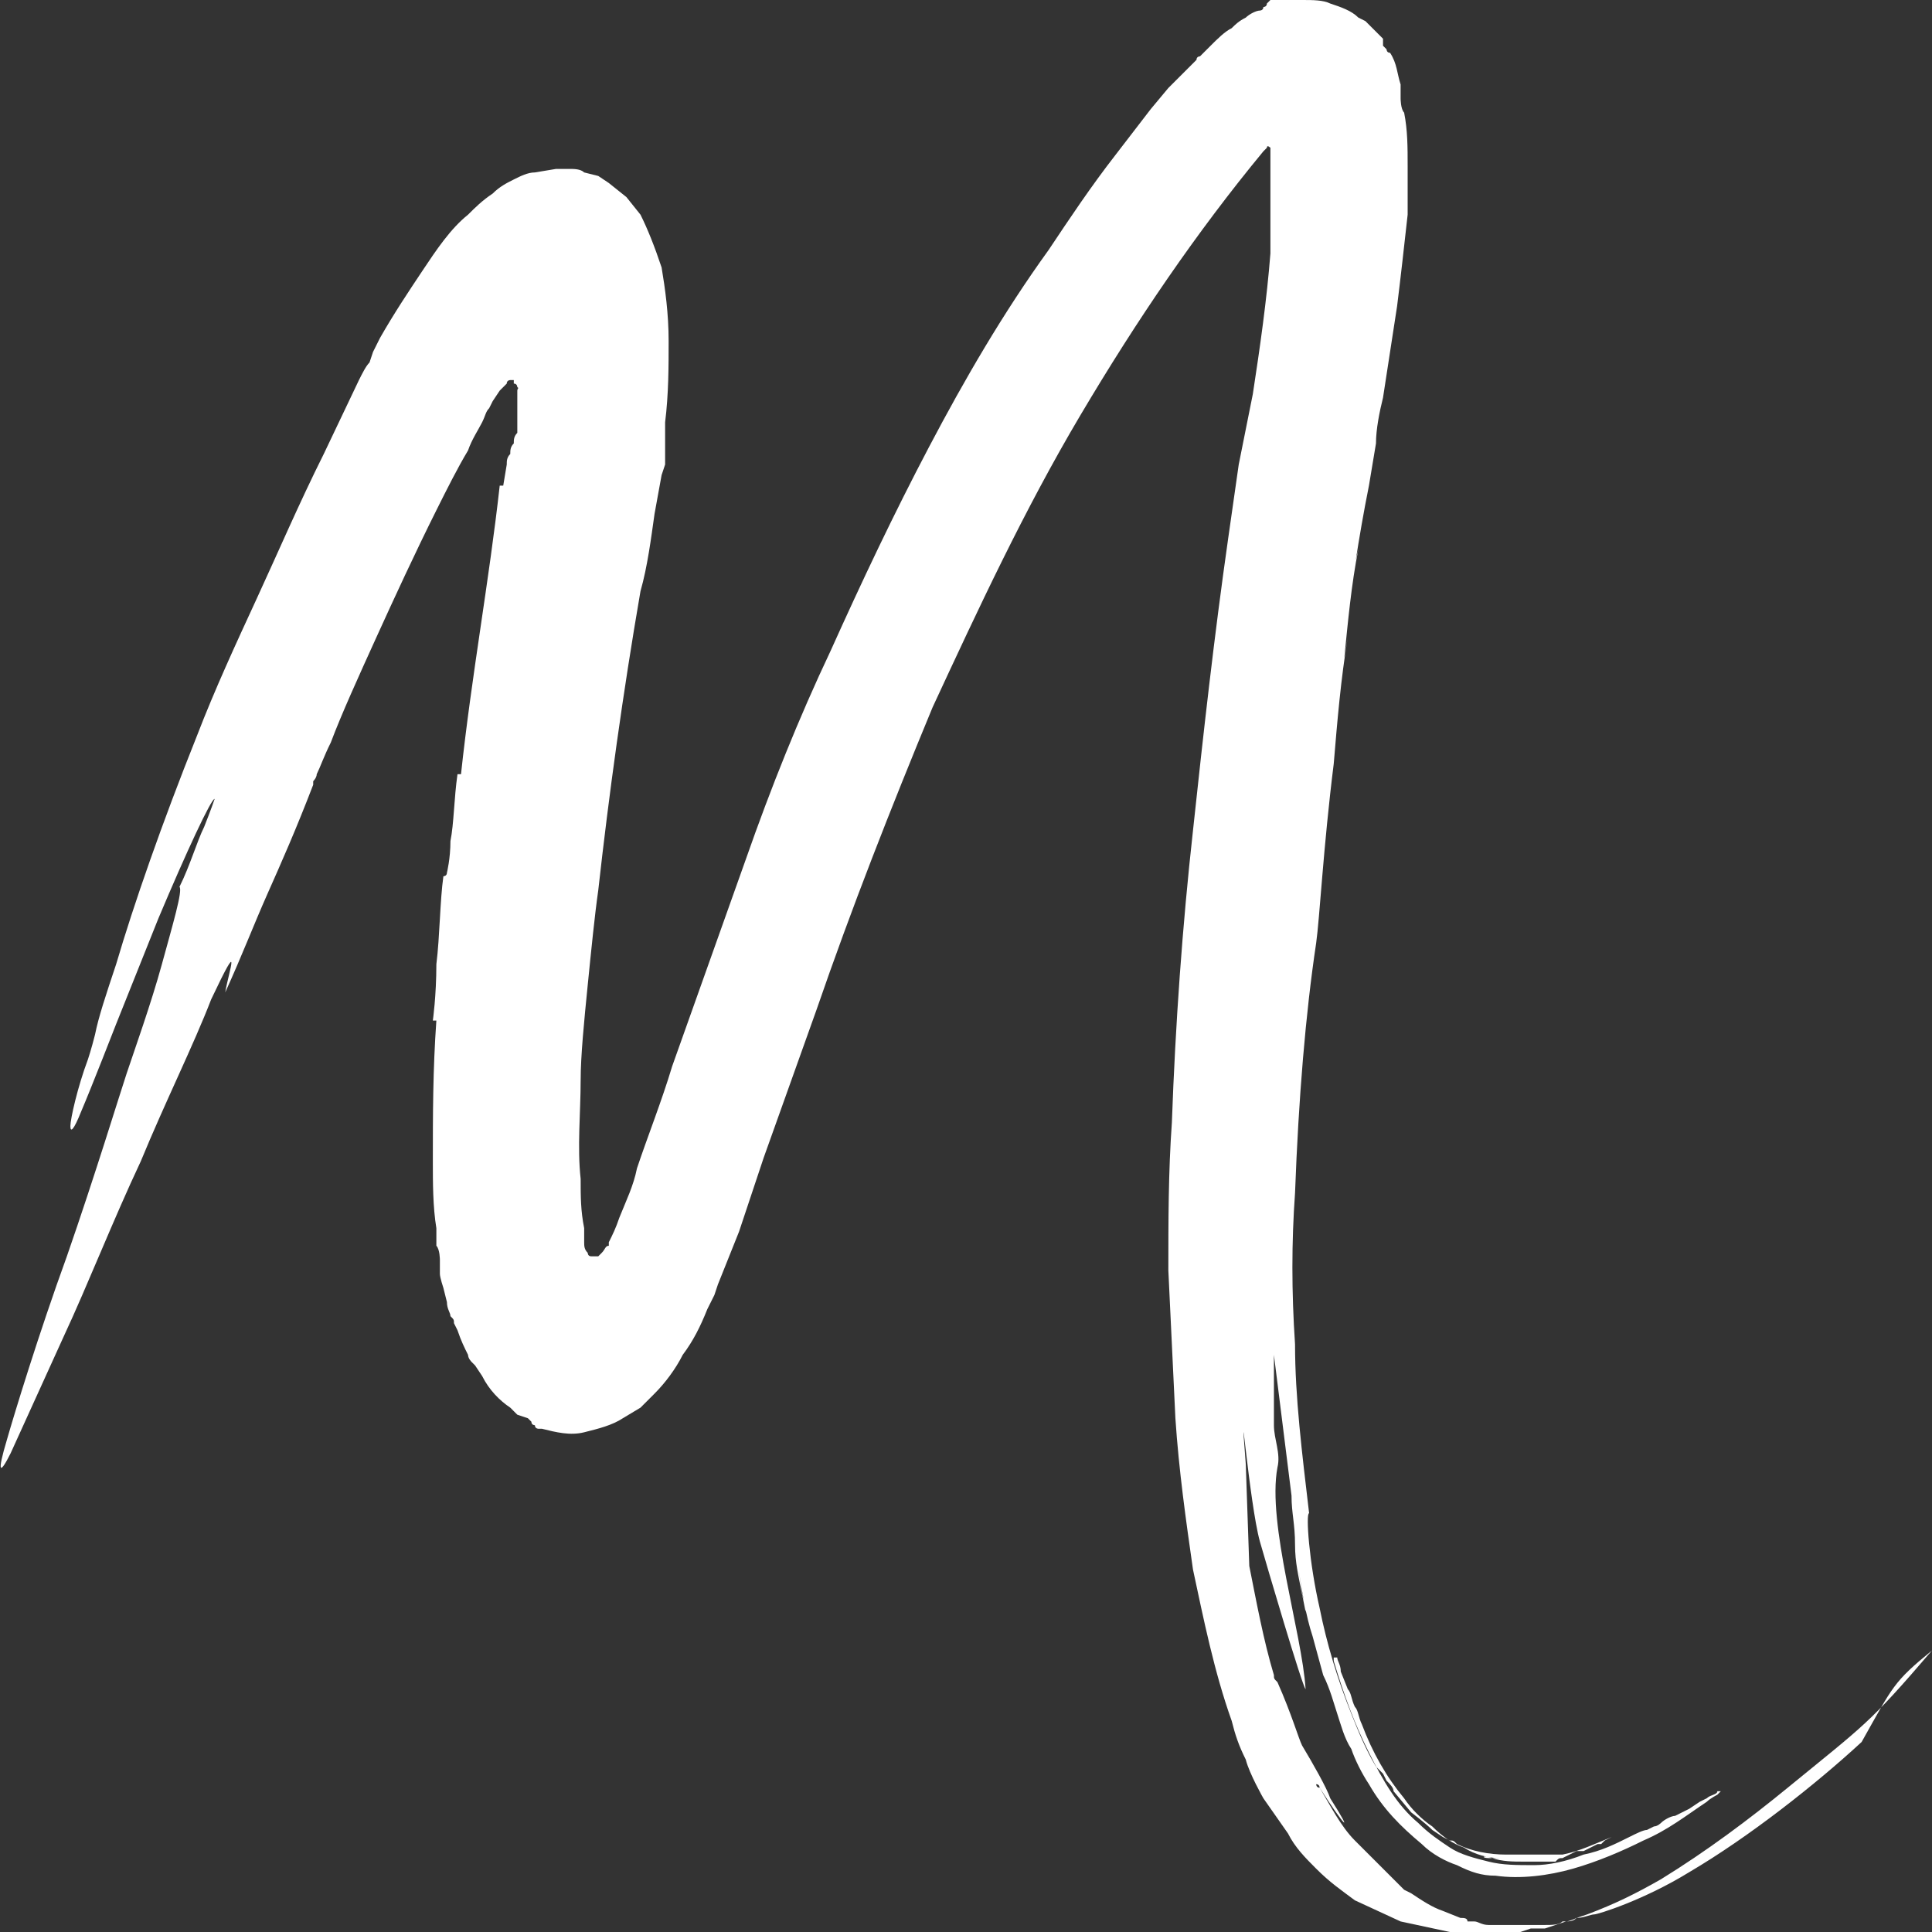 <?xml version="1.0" encoding="utf-8"?>
<!-- Generator: Adobe Illustrator 19.2.1, SVG Export Plug-In . SVG Version: 6.00 Build 0)  -->
<!DOCTYPE svg PUBLIC "-//W3C//DTD SVG 1.1//EN" "http://www.w3.org/Graphics/SVG/1.1/DTD/svg11.dtd">
<svg version="1.1" id="Layer_1" xmlns="http://www.w3.org/2000/svg" xmlns:xlink="http://www.w3.org/1999/xlink" x="0px" y="0px"
	 width="54.9px" height="54.9px" viewBox="0 0 54.9 54.9" style="enable-background:new 0 0 54.9 54.9;" xml:space="preserve">
<rect x="0" y="0" width="54.9" height="54.9" fill="#333333" stroke="none"/>
<style type="text/css">
	.st0{fill:#FFFFFF;}
</style>
<path class="st0" d="M54.9,46.9C53.1,49,53,49,50.8,50.8c-1.1,0.9-2.3,1.8-3.6,2.6c-0.7,0.4-1.3,0.7-2.1,1l-0.3,0.1
	c0,0-0.2,0.1-0.3,0.1l-0.6,0.2h-0.4l-0.3,0.1h-2l-1.4-0.3L38.5,54c-0.4-0.3-0.7-0.5-1.1-0.9c-0.3-0.3-0.6-0.6-0.8-1l-0.7-1
	c0,0-0.4-0.7-0.5-1.1c-0.2-0.4-0.3-0.7-0.4-1.1c-0.5-1.4-0.8-2.9-1.1-4.3c-0.2-1.4-0.4-2.8-0.5-4.3l-0.2-4.2c0-1.4,0-2.8,0.1-4.2
	c0.1-2.8,0.3-5.6,0.6-8.3c0.3-2.8,0.6-5.5,1-8.3l0.3-2.1l0.2-1l0.2-1c0.2-1.3,0.4-2.7,0.5-4v-3c0,0-0.1-0.1-0.1,0l-0.1,0.1
	c-1.9,2.3-3.6,4.8-5.2,7.5c-1.6,2.7-2.9,5.5-4.2,8.3c-1.2,2.9-2.3,5.7-3.3,8.6l-1.5,4.2L21,35l-0.4,1l-0.2,0.5l-0.1,0.3L20.2,37
	l-0.1,0.2c-0.2,0.5-0.4,0.9-0.7,1.3c-0.2,0.4-0.5,0.8-0.8,1.1l-0.2,0.2l-0.1,0.1L18.2,40l-0.5,0.3c-0.3,0.2-0.7,0.3-1.1,0.4
	c-0.4,0.1-0.8,0-1.2-0.1h-0.1c0,0-0.1,0-0.1-0.1c0,0-0.1,0-0.1-0.1L15,40.3l-0.3-0.1l-0.1-0.1L14.5,40c-0.3-0.2-0.6-0.5-0.8-0.9
	l-0.2-0.3l-0.1-0.1c0,0-0.1-0.1-0.1-0.2c-0.1-0.2-0.2-0.4-0.3-0.7l-0.1-0.2c0-0.1,0-0.1-0.1-0.2c0-0.1-0.1-0.2-0.1-0.4l-0.1-0.4
	c0,0-0.1-0.3-0.1-0.4v-0.4c0,0,0-0.3-0.1-0.4v-0.5c-0.1-0.6-0.1-1.3-0.1-1.9c0-1.3,0-2.6,0.1-4h-0.1c0,0,0.1-0.7,0.1-1.6
	c0.1-0.8,0.1-1.8,0.2-2.5c0,0,0.1,0,0.1-0.1c0,0,0.1-0.4,0.1-0.9c0.1-0.5,0.1-1.2,0.2-1.9h0.1c0.3-2.8,0.8-5.5,1.1-8.2h0.1l0.1-0.6
	c0-0.1,0-0.2,0.1-0.3c0-0.1,0-0.2,0.1-0.3c0-0.1,0-0.2,0.1-0.3v-1.2c0,0,0-0.1,0.1-0.1c0,0,0,0.1-0.1,0c0,0,0-0.1-0.1-0.1v-0.1h-0.1
	c0,0-0.1,0-0.1,0.1l-0.2,0.2L14,11.4l-0.1,0.2c-0.1,0.1-0.1,0.2-0.2,0.4s-0.3,0.5-0.4,0.8c-0.3,0.5-0.6,1.1-0.9,1.7
	c-0.6,1.2-1.2,2.5-1.7,3.6s-1,2.2-1.3,3C9.2,21.5,9.1,21.8,9,22c0,0.1-0.1,0.2-0.1,0.2v0.1c-0.5,1.3-0.9,2.2-1.3,3.1
	s-0.7,1.7-1.2,2.8c0.1-0.6,0.5-1.7-0.4,0.2c-0.5,1.3-1.3,2.9-2,4.6c-0.8,1.7-1.5,3.5-2.2,5l-1.5,3.3c-0.3,0.6-0.4,0.6-0.1-0.4
	c0.2-0.7,0.9-3,1.7-5.2c0.8-2.3,1.5-4.6,1.7-5.2s0.7-2,1-3.1s0.6-2.1,0.5-2.2c0.3-0.6,0.5-1.3,0.7-1.7C6,23,6.1,22.7,6.1,22.7
	c-0.1,0-0.8,1.5-1.6,3.4l-1.2,3c0,0-0.7,1.8-1,2.5C2.1,32.1,2,32.2,2,32s0.2-1.1,0.5-1.9c0,0,0.1-0.3,0.2-0.7c0.1-0.5,0.3-1.1,0.6-2
	c0.5-1.7,1.3-4,2.3-6.5c0.5-1.3,1.1-2.6,1.7-3.9s1.2-2.7,1.9-4.1l1-2.1c0.1-0.2,0.2-0.4,0.3-0.5l0.1-0.3l0.1-0.2l0.1-0.2
	c0.4-0.7,0.8-1.3,1.2-1.9s0.8-1.2,1.3-1.6c0.2-0.2,0.4-0.4,0.7-0.6c0.2-0.2,0.4-0.3,0.6-0.4C14.8,5,15,4.9,15.2,4.9l0.6-0.1h0.4
	c0.1,0,0.3,0,0.4,0.1L17,5l0.3,0.2l0.5,0.4l0.4,0.5c0.2,0.4,0.4,0.9,0.6,1.5C18.9,8.2,19,8.9,19,9.7c0,0.7,0,1.5-0.1,2.3v1.2
	l-0.1,0.3l-0.2,1.1c-0.1,0.7-0.2,1.5-0.4,2.2c-0.5,2.9-0.9,5.8-1.2,8.5C16.9,26,16.8,27,16.7,28s-0.2,2-0.2,2.7c0,0.9-0.1,1.9,0,2.8
	c0,0.5,0,0.9,0.1,1.4v0.4c0,0.1,0,0.2,0.1,0.3c0,0,0,0.1,0.1,0.1H17l0.1-0.1c0.1-0.1,0.1-0.2,0.2-0.2v-0.1c0.1-0.2,0.2-0.4,0.3-0.7
	c0.2-0.5,0.4-0.9,0.5-1.4c0.3-0.9,0.7-1.9,1-2.9l2.1-5.9c0.7-2,1.5-4,2.4-5.9c0.9-2,1.8-3.9,2.8-5.8s2.1-3.8,3.4-5.6
	c0.6-0.9,1.2-1.8,1.9-2.7l1-1.3l0.5-0.6l0.3-0.3l0.3-0.3l0.1-0.1L34,1.7c0-0.1,0.1-0.1,0.1-0.1l0.3-0.3c0.2-0.2,0.4-0.4,0.6-0.5
	c0.1-0.1,0.2-0.2,0.4-0.3c0.1-0.1,0.3-0.2,0.4-0.2c0,0,0.1,0,0.1-0.1c0,0,0.1,0,0.1-0.1L36.1,0H37c0.3,0,0.6,0,0.8,0.1
	c0.3,0.1,0.6,0.2,0.8,0.4l0.2,0.1l0.1,0.1L39,0.8l0.1,0.1L39.2,1l0.1,0.1v0.2l0.1,0.1c0,0,0,0.1,0.1,0.1c0.2,0.3,0.2,0.6,0.3,0.9
	v0.4c0,0,0,0.3,0.1,0.4C40,3.7,40,4.2,40,4.7v1.4c-0.1,0.9-0.2,1.8-0.3,2.6l-0.4,2.6c-0.1,0.4-0.2,0.9-0.2,1.3l-0.2,1.2
	c-0.3,1.5-0.5,2.9-0.7,4.4v-0.1c0.1-0.9,0.2-1.7,0.4-2.5c-0.2,1-0.3,2.1-0.4,3.1l0.1-0.6c-0.2,1.2-0.3,2.4-0.4,3.6
	c-0.3,2.4-0.4,4.4-0.5,5.1c-0.3,2-0.5,4.4-0.6,7.1c-0.1,1.4-0.1,2.8,0,4.3c0,1.5,0.2,3.1,0.4,4.8c-0.1,0,0,1.4,0.3,2.7
	c0.2,1,0.5,2,0.9,3c0.2,0.5,0.4,1,0.7,1.5l0.1,0.1l0.1,0.1l0.1,0.2c0.1,0.1,0.2,0.2,0.2,0.3l0.5,0.6c0,0,0.4,0.3,0.6,0.5l0.3,0.2
	l0.2,0.1c0.1,0,0.1,0,0.2,0.1c0.4,0.2,0.9,0.3,1.4,0.3h1.6c0.5-0.1,0.9-0.3,1.4-0.5l-0.2,0.1l-0.1,0.1h-0.1l-0.2,0.1L45,52.6h-0.2
	l-0.2,0.1l-0.2,0.1c-0.1,0-0.1,0-0.2,0.1h-0.9c-0.3,0-0.6,0-0.9-0.1c-0.3-0.1-0.3,0-0.1,0h1.5h-0.2h-1c-0.3,0-0.7-0.1-1-0.3
	c-0.3-0.1-0.6-0.3-0.9-0.6c-0.3-0.2-0.6-0.5-0.8-0.8c-0.5-0.6-0.9-1.3-1.2-2.1c-0.1-0.2-0.1-0.4-0.2-0.5c-0.1-0.2-0.1-0.4-0.2-0.5
	l-0.2-0.5c0-0.2-0.1-0.3-0.1-0.4h-0.1v0.1c0.3,1,0.6,1.8,1,2.6s0.8,1.5,1.4,2c0.3,0.3,0.6,0.5,0.9,0.7c0.3,0.2,0.7,0.3,1.1,0.4
	c0.4,0.1,0.8,0.1,1.3,0.1c0.4,0,0.9-0.1,1.4-0.3c0.5-0.1,0.9-0.3,1.3-0.5c0.2-0.1,0.4-0.2,0.5-0.2l0.2-0.1c0.1,0,0.2-0.1,0.2-0.1
	c0.1-0.1,0.3-0.2,0.4-0.2l0.2-0.1l0.2-0.1l0.3-0.2l0.2-0.1c0.1-0.1,0.3-0.1,0.3-0.2h0.1L48.8,51c0,0-0.2,0.1-0.3,0.2
	c-0.6,0.4-1.1,0.8-1.8,1.1c-0.6,0.3-1.3,0.6-2,0.8s-1.5,0.3-2.2,0.2c-0.4,0-0.7-0.1-1.1-0.3c-0.3-0.1-0.7-0.3-1-0.6
	c-0.6-0.5-1.1-1-1.5-1.7c-0.2-0.3-0.4-0.7-0.5-1c-0.2-0.3-0.3-0.7-0.4-1c-0.1-0.3-0.2-0.7-0.4-1.1l-0.3-1.1
	c-0.2-0.6-0.3-1.3-0.4-1.9c0.1,0.6,0.1,0.8,0.2,1v0.2L37,45.3c-0.1-0.5-0.2-0.9-0.2-1.4c0-0.6-0.1-0.9-0.1-1.4l-0.5-4v2
	c0,0.4,0.2,0.8,0.1,1.2C36,43.3,37,46.4,37.1,48c-0.1-0.1-1.1-3.5-1.3-4.2c-0.3-1.1-0.6-4.8-0.4-2.2l0.1,2.9c0.2,1,0.4,2.1,0.7,3.1
	c0,0.1,0,0.1,0.1,0.2c0.4,0.9,0.6,1.6,0.7,1.8c0.3,0.5,0.7,1.2,0.8,1.5c0.7,1.1,0.4,0.8-0.3-0.3c0,0,0-0.1-0.1-0.1
	c0,0,0,0.1,0.1,0.1c0.3,0.5,0.6,1.1,1,1.5l0.2,0.2l0.2,0.2l0.1,0.1l0.1,0.1l0.2,0.2l0.2,0.2l0.1,0.1l0.1,0.1l0.2,0.2l0.2,0.1
	c0.3,0.2,0.6,0.4,0.9,0.5l0.5,0.2c0.1,0,0.2,0,0.2,0.1h0.2c0.1,0,0.2,0.1,0.4,0.1h1.6c0.2,0,0.4,0,0.5-0.1c0.2,0,0.3,0,0.4-0.1
	c0.2,0,0.4-0.1,0.5-0.1s1.4-0.4,2.7-1.2c1.7-1,3.6-2.5,4.9-3.7C53.8,47.9,53.8,47.8,54.9,46.9L54.9,46.9z"/>
</svg>
